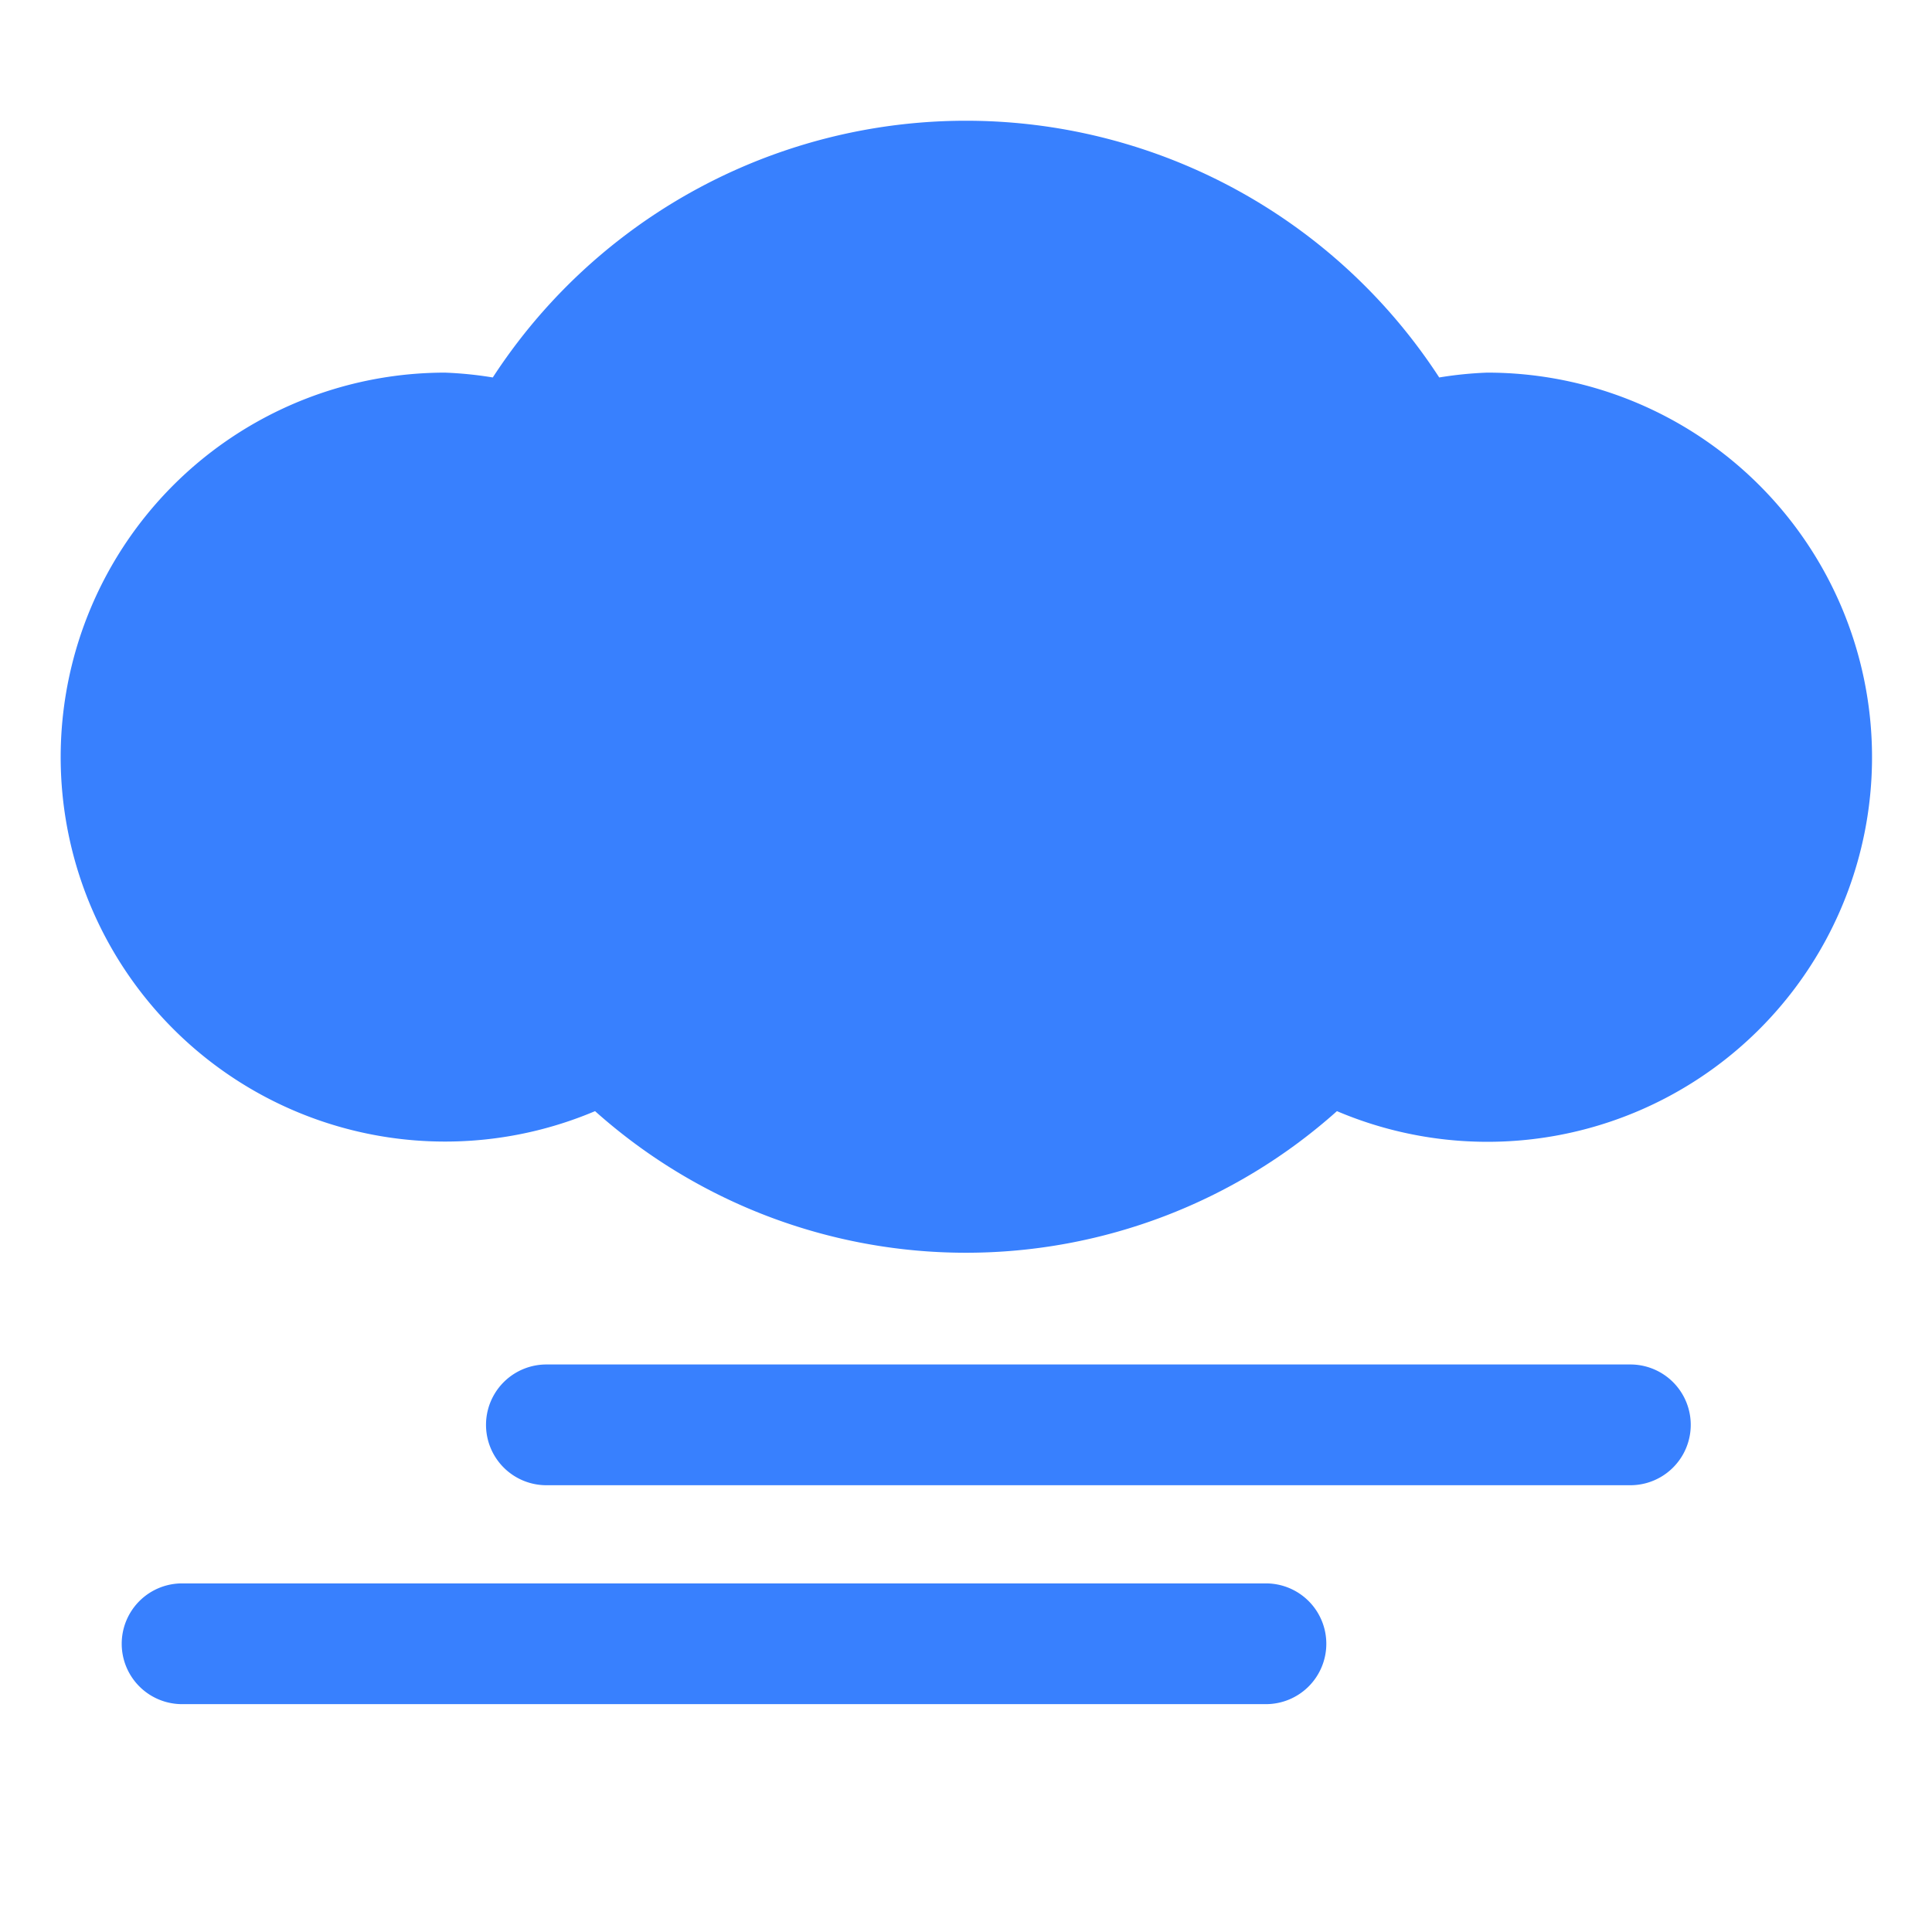 <svg xmlns="http://www.w3.org/2000/svg" width="16" height="16" fill="#3880fe" class="qi-501-fill" viewBox="0 0 16 16">
  <path d="M12.315 3.086a3.146 3.146 0 0 0-.396.04 4.675 4.675 0 0 0-7.838 0 3.146 3.146 0 0 0-.396-.04 3.184 3.184 0 1 0 1.243 6.116 4.61 4.61 0 0 0 6.144 0 3.185 3.185 0 1 0 1.243-6.116zm1.187 8.214H4.525a.5.5 0 0 0 0 1h8.977a.5.5 0 0 0 0-1zm-2.518 2.313a.5.5 0 0 0-.5-.5H1.508a.5.5 0 0 0 0 1h8.976a.5.5 0 0 0 .5-.5z"/>
</svg>